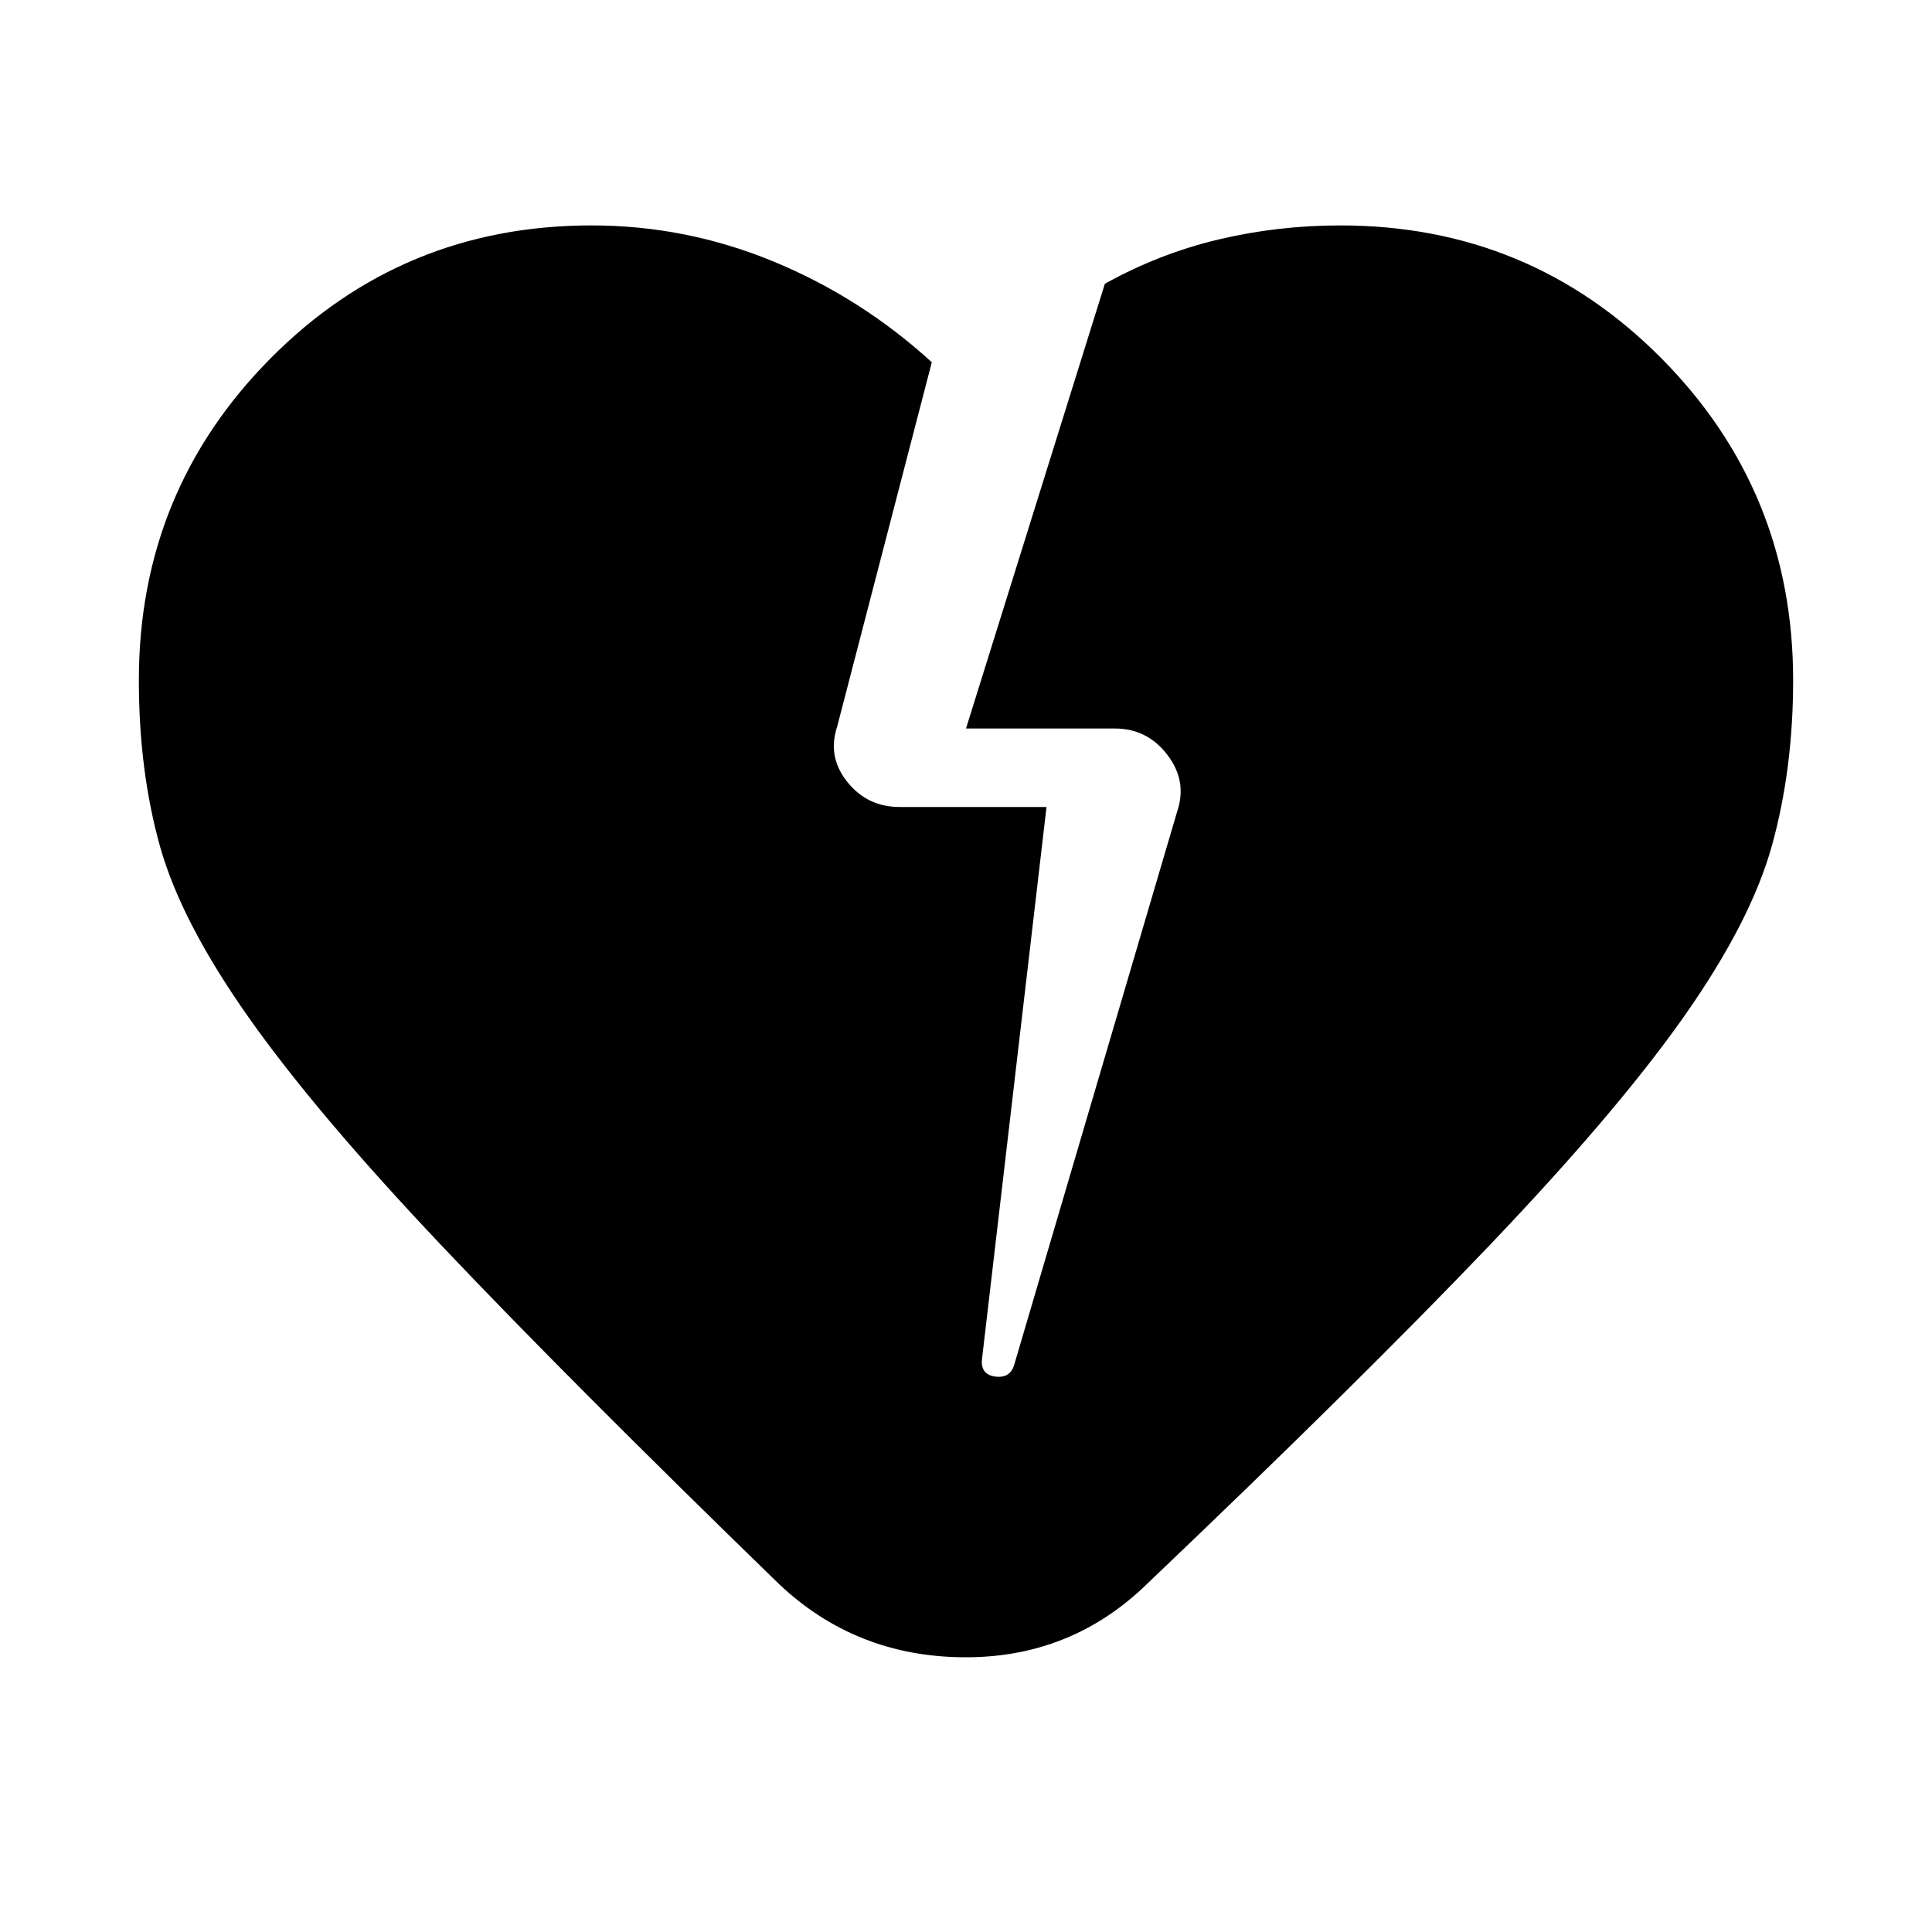 <svg xmlns="http://www.w3.org/2000/svg" height="40" width="40"><path d="M16.125 32.792q-4.375-4.25-6.979-7t-4-4.73q-1.396-1.979-1.834-3.541-.437-1.563-.437-3.438 0-3.916 2.729-6.666 2.729-2.75 6.646-2.75 1.958 0 3.771.75 1.812.75 3.271 2.083l-1.959 7.542q-.208.625.209 1.146.416.52 1.083.52h3.042l-1.334 11.417q-.041.333.271.375.313.042.396-.25l3.375-11.458q.208-.625-.208-1.167-.417-.542-1.084-.542H20l2.875-9.208Q24 5.25 25.229 4.958q1.229-.291 2.521-.291 3.917 0 6.646 2.75t2.729 6.666q0 1.834-.437 3.417-.438 1.583-1.834 3.562-1.396 1.98-4.042 4.75-2.645 2.771-7.062 6.98-1.583 1.541-3.812 1.52-2.23-.02-3.813-1.52Z"/></svg>